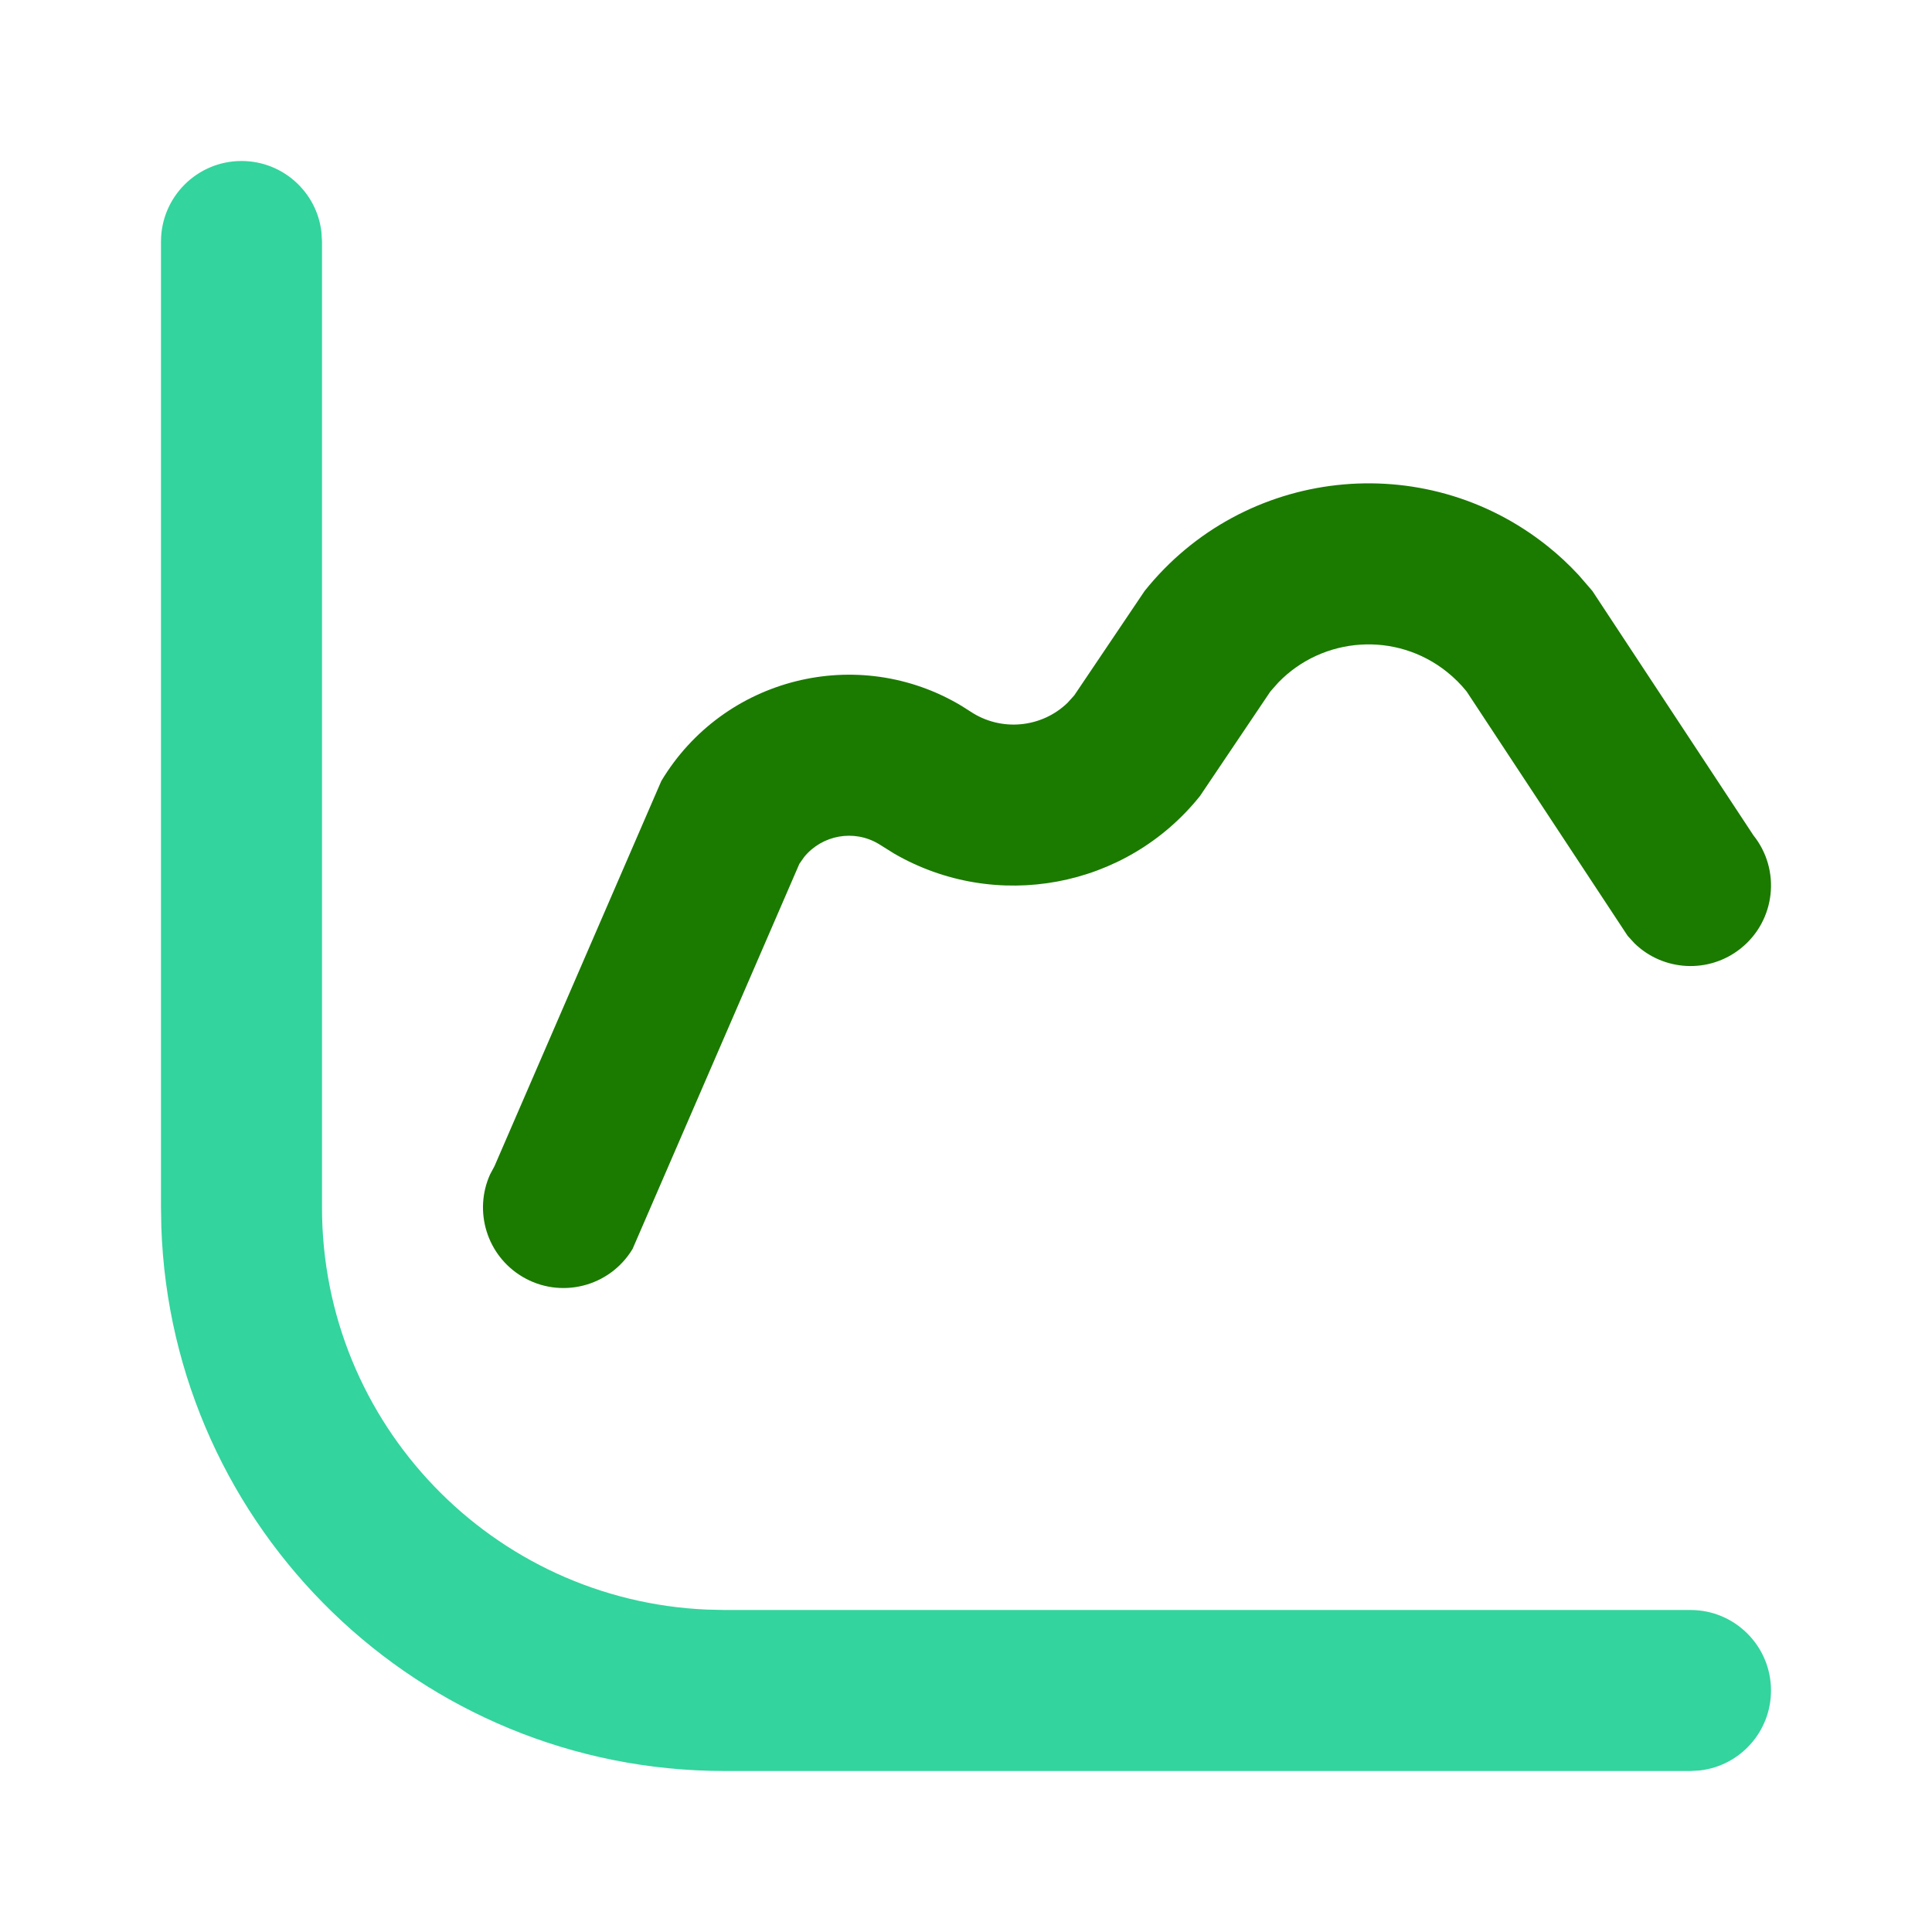 <svg width="24" height="24" viewBox="0 0 24 24" fill="none" xmlns="http://www.w3.org/2000/svg">
<path fill-rule="evenodd" clip-rule="evenodd" d="M3 2C3.513 2 3.936 2.386 3.993 2.883L4 3V15C4 17.689 6.122 19.882 8.783 19.995L9 20H21C21.552 20 22 20.448 22 21C22 21.513 21.614 21.936 21.117 21.993L21 22H9C5.215 22 2.131 18.995 2.004 15.241L2 15V3C2 2.448 2.448 2 3 2Z" fill="#33D49E"/>
<path fill-rule="evenodd" clip-rule="evenodd" d="M14.219 7.341C15.448 5.805 17.689 5.556 19.225 6.785C19.362 6.894 19.49 7.014 19.609 7.142L19.781 7.341L21.781 10.376C22.126 10.807 22.056 11.436 21.625 11.781C21.227 12.1 20.66 12.065 20.304 11.718L20.219 11.625L18.219 8.59C18.147 8.5 18.065 8.419 17.975 8.347C17.342 7.84 16.434 7.907 15.88 8.478L15.781 8.59L14.907 9.888C13.986 11.039 12.368 11.332 11.108 10.604L10.916 10.484C10.607 10.299 10.214 10.373 9.991 10.644L9.93 10.731L7.858 15.515C7.573 15.988 6.959 16.142 6.486 15.858C6.046 15.594 5.882 15.045 6.088 14.589L6.143 14.486L8.215 9.702C8.988 8.414 10.658 7.997 11.945 8.769L12.055 8.839C12.437 9.093 12.94 9.042 13.262 8.73L13.345 8.638L14.219 7.341Z" fill="#1B7A00"/>
</svg>
